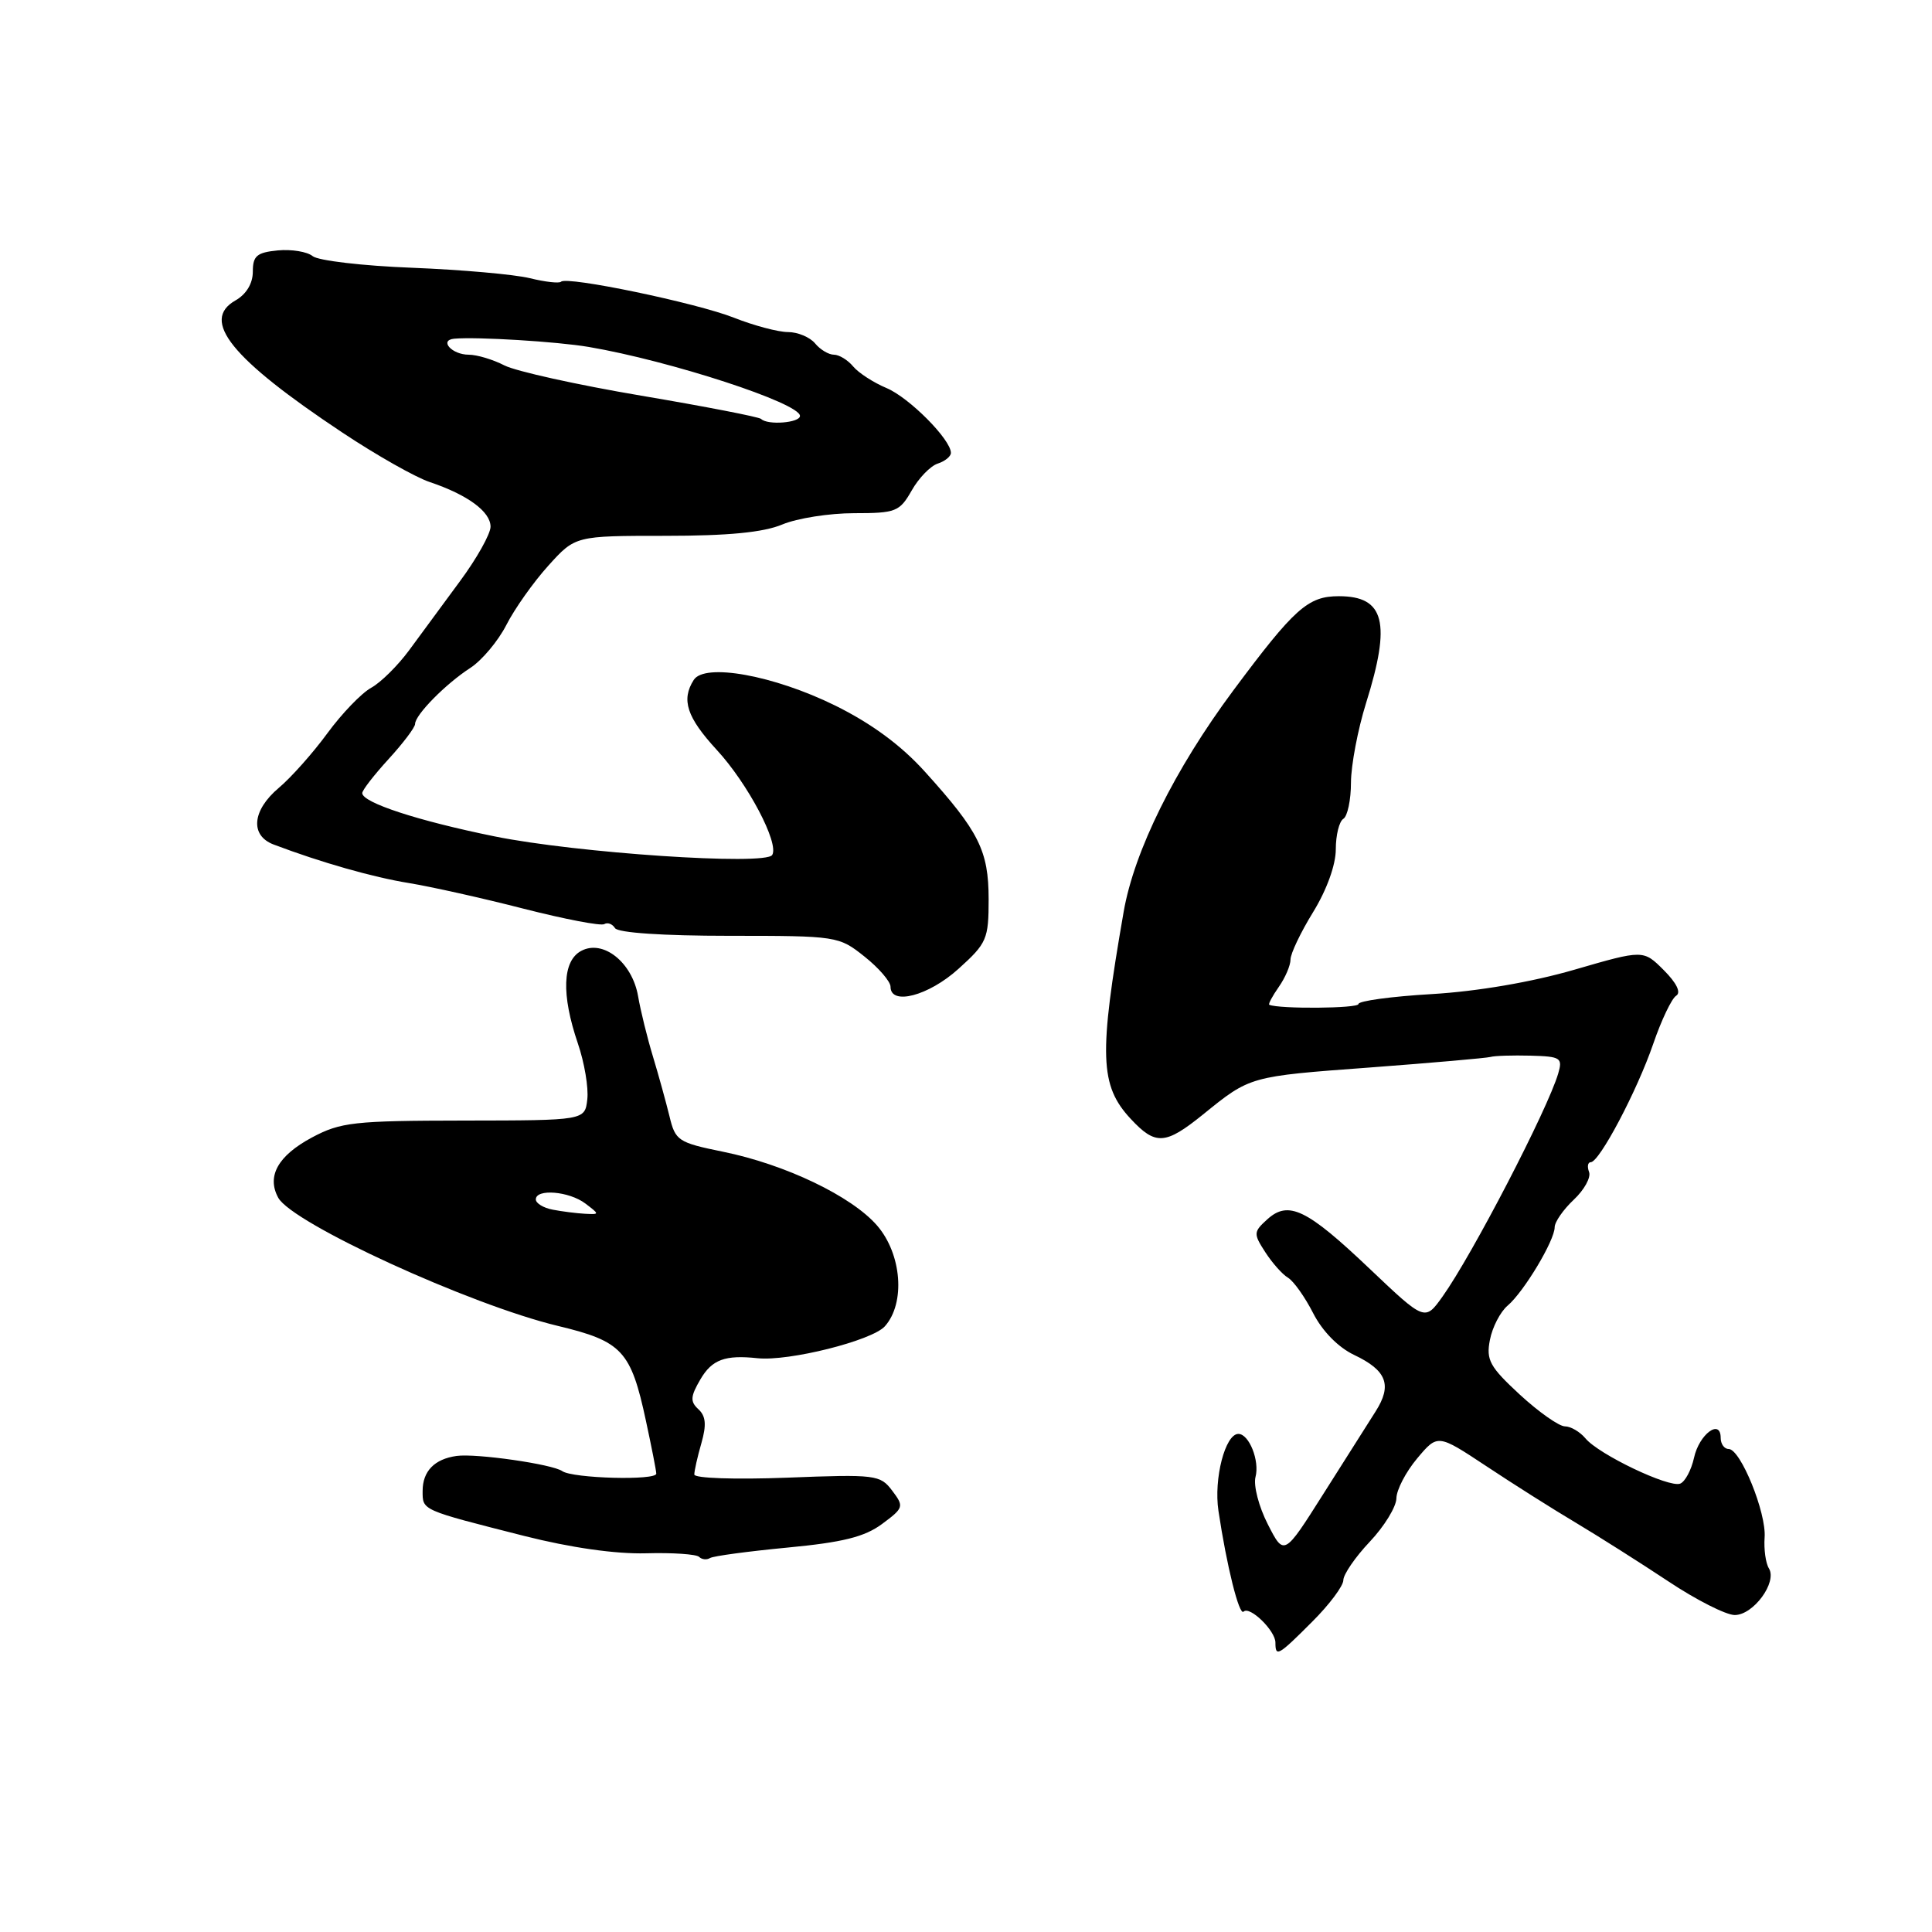 <?xml version="1.0" encoding="UTF-8" standalone="no"?>
<!DOCTYPE svg PUBLIC "-//W3C//DTD SVG 1.1//EN" "http://www.w3.org/Graphics/SVG/1.1/DTD/svg11.dtd" >
<svg xmlns="http://www.w3.org/2000/svg" xmlns:xlink="http://www.w3.org/1999/xlink" version="1.1" viewBox="0 0 256 256">
 <g >
 <path fill="currentColor"
d=" M 173.88 214.88 C 176.15 212.62 178.00 210.14 178.00 209.38 C 178.00 208.63 179.57 206.33 181.50 204.29 C 183.43 202.25 185.01 199.66 185.03 198.54 C 185.04 197.42 186.28 195.04 187.78 193.25 C 190.50 190.01 190.50 190.01 196.91 194.25 C 200.43 196.59 205.79 199.98 208.82 201.78 C 211.85 203.59 217.35 207.08 221.05 209.53 C 224.74 211.99 228.71 214.00 229.86 214.00 C 232.34 214.00 235.52 209.65 234.39 207.82 C 233.96 207.13 233.71 205.28 233.82 203.72 C 234.07 200.46 230.63 192.00 229.06 192.00 C 228.48 192.00 228.00 191.34 228.00 190.53 C 228.00 187.92 225.15 190.04 224.47 193.15 C 224.11 194.79 223.28 196.34 222.63 196.59 C 221.14 197.16 211.84 192.72 210.08 190.59 C 209.35 189.72 208.13 189.00 207.36 189.00 C 206.59 189.00 203.90 187.11 201.39 184.80 C 197.40 181.11 196.90 180.21 197.42 177.55 C 197.74 175.87 198.80 173.82 199.77 173.00 C 201.92 171.18 206.00 164.37 206.00 162.62 C 206.00 161.92 207.14 160.28 208.53 158.97 C 209.92 157.67 210.83 156.01 210.56 155.30 C 210.29 154.58 210.39 154.00 210.78 154.00 C 211.93 154.00 216.92 144.55 219.06 138.32 C 220.14 135.17 221.51 132.30 222.10 131.94 C 222.78 131.52 222.16 130.25 220.46 128.55 C 217.75 125.84 217.75 125.84 208.62 128.49 C 202.98 130.13 195.78 131.36 189.75 131.72 C 184.39 132.03 180.00 132.63 180.00 133.04 C 180.00 133.63 169.49 133.71 168.19 133.14 C 168.02 133.06 168.59 132.00 169.44 130.78 C 170.30 129.56 171.00 127.92 171.00 127.14 C 171.00 126.36 172.35 123.53 174.00 120.85 C 175.80 117.92 177.00 114.60 177.00 112.54 C 177.00 110.66 177.45 108.84 178.00 108.50 C 178.55 108.16 179.01 106.00 179.01 103.69 C 179.02 101.39 179.92 96.65 181.01 93.16 C 184.36 82.49 183.47 79.00 177.41 79.00 C 173.31 79.00 171.54 80.58 163.41 91.50 C 155.65 101.94 150.29 112.76 148.89 120.82 C 145.58 139.84 145.72 143.84 149.82 148.25 C 153.11 151.79 154.41 151.71 159.40 147.68 C 165.68 142.59 165.54 142.63 181.50 141.45 C 189.75 140.83 196.95 140.20 197.50 140.05 C 198.05 139.89 200.44 139.82 202.82 139.88 C 206.80 139.99 207.08 140.17 206.47 142.25 C 205.06 147.03 195.09 166.26 191.15 171.79 C 188.81 175.07 188.81 175.07 181.51 168.14 C 173.15 160.19 170.73 159.03 167.92 161.57 C 166.09 163.23 166.07 163.47 167.65 165.91 C 168.57 167.34 169.92 168.86 170.66 169.30 C 171.41 169.75 172.91 171.86 174.00 174.00 C 175.22 176.39 177.32 178.53 179.42 179.53 C 183.76 181.59 184.50 183.53 182.27 187.03 C 181.30 188.56 178.17 193.50 175.32 198.00 C 170.14 206.19 170.14 206.19 167.99 201.97 C 166.80 199.65 166.07 196.83 166.36 195.71 C 166.93 193.56 165.51 190.00 164.09 190.00 C 162.35 190.00 160.81 195.93 161.45 200.19 C 162.54 207.49 164.20 214.14 164.78 213.55 C 165.59 212.75 169.00 216.07 169.00 217.65 C 169.00 219.61 169.35 219.42 173.88 214.88 Z  M 104.37 205.06 C 111.65 204.37 114.56 203.65 116.87 201.94 C 119.76 199.80 119.81 199.62 118.22 197.52 C 116.64 195.42 116.04 195.34 104.28 195.80 C 97.40 196.06 92.00 195.88 92.00 195.38 C 92.00 194.89 92.42 193.02 92.94 191.22 C 93.63 188.80 93.53 187.64 92.54 186.73 C 91.43 185.71 91.48 185.04 92.82 182.75 C 94.35 180.15 96.07 179.51 100.37 179.97 C 104.52 180.41 115.55 177.64 117.25 175.74 C 120.00 172.66 119.49 166.16 116.21 162.38 C 112.84 158.50 104.06 154.29 95.80 152.61 C 89.86 151.40 89.48 151.15 88.71 147.91 C 88.25 146.04 87.27 142.47 86.52 140.00 C 85.77 137.53 84.88 133.93 84.55 132.00 C 83.77 127.51 79.91 124.44 77.01 126.00 C 74.52 127.33 74.36 131.77 76.57 138.26 C 77.44 140.80 78.00 144.13 77.82 145.67 C 77.50 148.46 77.50 148.46 61.50 148.48 C 46.88 148.50 45.14 148.69 41.32 150.73 C 36.83 153.14 35.31 155.86 36.87 158.71 C 38.73 162.10 62.29 172.90 73.92 175.69 C 82.44 177.73 83.60 178.98 85.59 188.27 C 86.33 191.70 86.95 194.84 86.96 195.26 C 87.01 196.20 75.88 195.90 74.50 194.93 C 73.20 194.01 63.08 192.56 60.50 192.92 C 57.57 193.33 56.00 194.94 56.00 197.56 C 56.00 200.15 55.75 200.04 69.46 203.52 C 75.63 205.08 81.58 205.93 85.60 205.82 C 89.11 205.72 92.27 205.94 92.63 206.29 C 92.99 206.65 93.64 206.72 94.08 206.45 C 94.51 206.18 99.14 205.56 104.37 205.06 Z  M 127.00 128.38 C 130.77 124.98 131.00 124.44 131.00 119.13 C 130.99 112.72 129.72 110.18 122.57 102.27 C 119.40 98.75 115.48 95.87 110.67 93.49 C 102.53 89.48 93.36 87.82 91.92 90.10 C 90.24 92.74 91.01 95.05 94.97 99.36 C 99.09 103.82 103.27 111.75 102.32 113.29 C 101.44 114.71 76.37 113.03 65.51 110.82 C 55.37 108.76 48.00 106.35 48.00 105.09 C 48.00 104.70 49.58 102.67 51.50 100.57 C 53.42 98.47 55.00 96.38 55.00 95.93 C 55.00 94.73 59.06 90.61 62.31 88.51 C 63.85 87.51 66.01 84.94 67.10 82.80 C 68.19 80.66 70.69 77.13 72.66 74.95 C 76.23 71.00 76.23 71.00 88.15 71.00 C 96.48 71.00 101.14 70.55 103.65 69.50 C 105.63 68.67 109.91 68.00 113.17 68.00 C 118.71 68.00 119.20 67.80 120.80 65.00 C 121.73 63.35 123.29 61.74 124.25 61.43 C 125.21 61.12 126.00 60.48 126.00 60.01 C 126.00 58.24 120.47 52.68 117.47 51.42 C 115.75 50.70 113.76 49.41 113.05 48.56 C 112.34 47.70 111.19 47.00 110.50 47.00 C 109.81 47.00 108.68 46.33 108.00 45.50 C 107.32 44.68 105.70 44.00 104.41 44.00 C 103.13 44.00 99.91 43.15 97.26 42.10 C 92.27 40.13 75.10 36.56 74.34 37.33 C 74.10 37.57 72.23 37.36 70.20 36.86 C 68.16 36.36 61.15 35.74 54.61 35.48 C 48.07 35.23 42.14 34.53 41.43 33.94 C 40.71 33.35 38.64 33.01 36.82 33.18 C 34.03 33.45 33.50 33.90 33.50 36.00 C 33.50 37.56 32.64 38.99 31.20 39.81 C 26.54 42.46 30.64 47.53 45.37 57.32 C 49.84 60.29 55.05 63.25 56.96 63.88 C 61.95 65.56 65.00 67.79 65.00 69.79 C 65.00 70.74 63.18 74.00 60.95 77.01 C 58.72 80.03 55.68 84.16 54.20 86.18 C 52.71 88.20 50.46 90.43 49.19 91.13 C 47.91 91.83 45.30 94.54 43.38 97.16 C 41.47 99.77 38.57 103.03 36.95 104.39 C 33.41 107.37 33.10 110.70 36.25 111.90 C 42.56 114.29 49.42 116.24 54.19 117.01 C 57.11 117.49 63.95 119.01 69.39 120.41 C 74.84 121.80 79.64 122.72 80.07 122.45 C 80.51 122.19 81.14 122.42 81.49 122.98 C 81.87 123.60 87.87 124.00 96.61 124.00 C 110.92 124.00 111.15 124.04 114.55 126.75 C 116.45 128.26 118.00 130.06 118.00 130.75 C 118.00 133.28 123.04 131.96 127.00 128.38 Z  M 73.25 160.29 C 72.01 160.06 71.00 159.44 71.00 158.93 C 71.00 157.48 75.40 157.84 77.56 159.47 C 79.47 160.92 79.47 160.93 77.50 160.83 C 76.40 160.77 74.49 160.53 73.25 160.29 Z  M 100.85 55.51 C 100.58 55.25 93.43 53.86 84.97 52.43 C 76.50 51.00 68.34 49.19 66.84 48.42 C 65.33 47.64 63.20 47.00 62.11 47.00 C 59.88 47.00 58.14 45.07 60.19 44.88 C 63.18 44.61 73.81 45.26 78.00 45.97 C 88.82 47.81 106.00 53.42 106.00 55.11 C 106.00 56.03 101.70 56.37 100.85 55.51 Z "/>
</g>
</svg>
